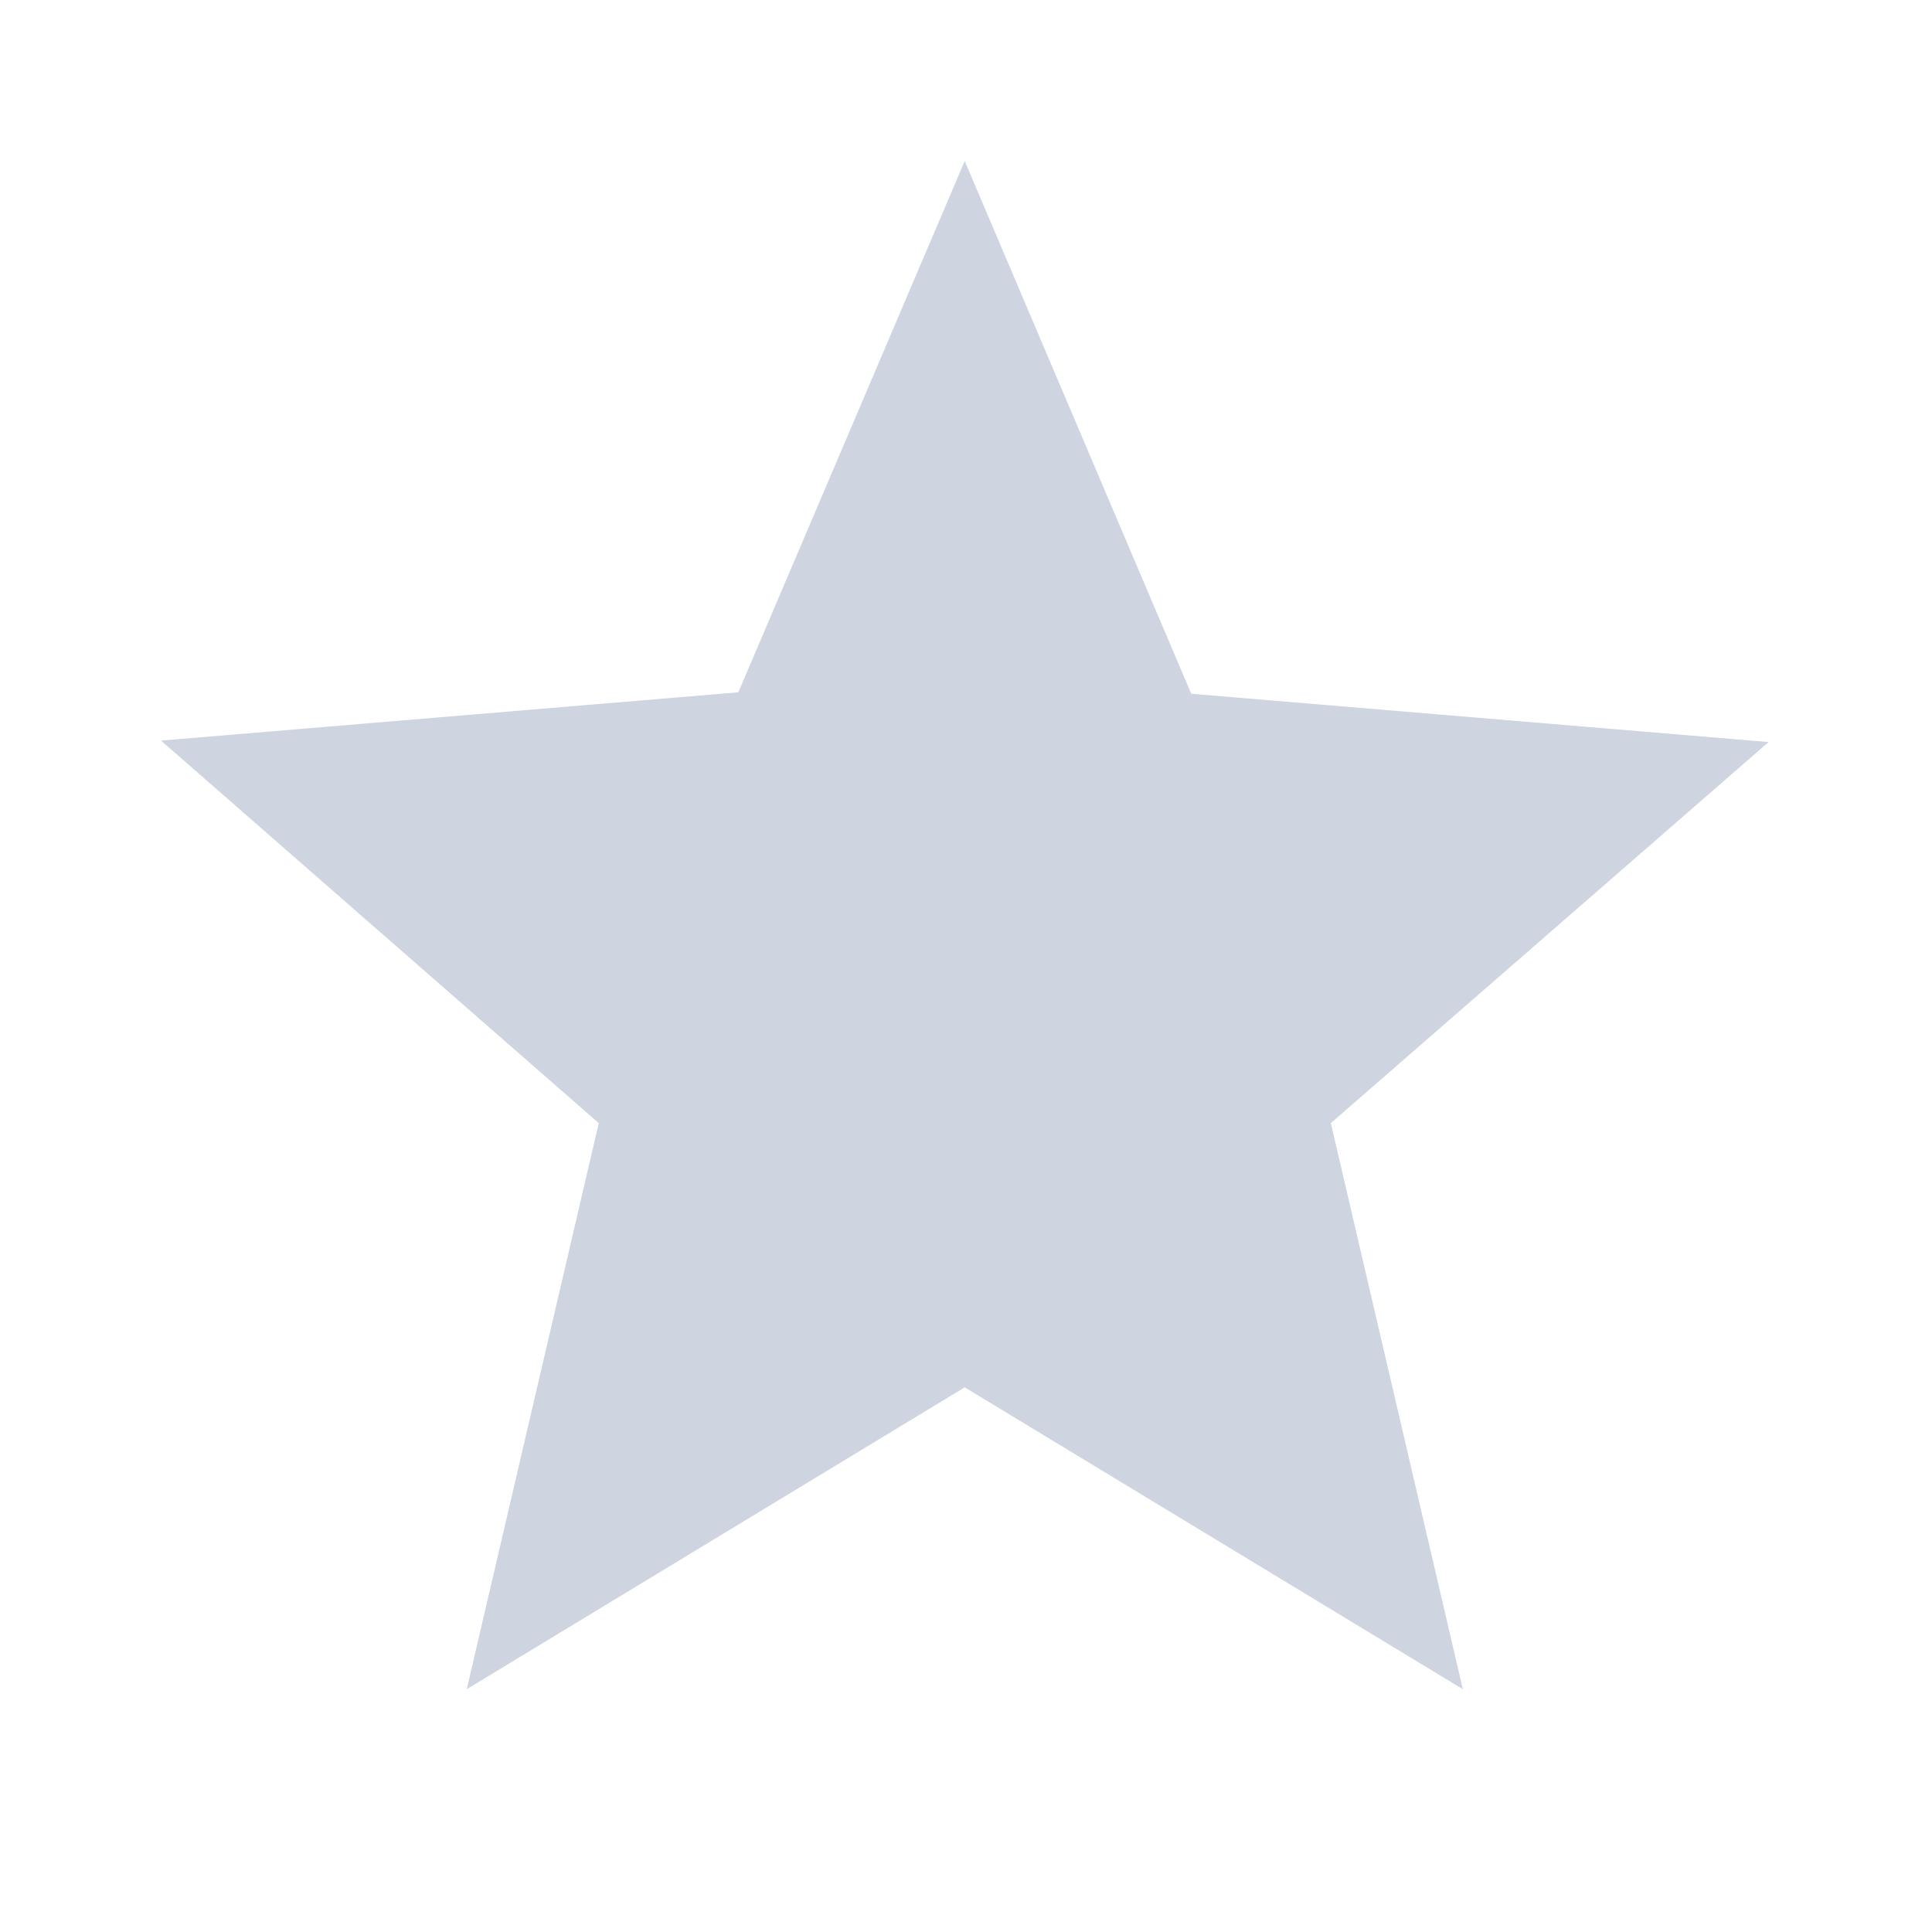 <svg xmlns="http://www.w3.org/2000/svg" xmlns:xlink="http://www.w3.org/1999/xlink" width="12" height="12" viewBox="0 0 12 12">
  <defs>
    <clipPath id="clip-path">
      <rect width="12" height="12" fill="none"/>
    </clipPath>
  </defs>
  <g id="star-empty" clip-path="url(#clip-path)" style="isolation: isolate">
    <path id="star-emty" d="M-6-7.625-9.094-9.5l.82,3.516-2.719,2.367,3.586.3L-6-.008l1.406-3.3,3.586-.3L-3.727-5.984l.82-3.516Z" transform="translate(-0.008 0.992) rotate(180)" fill="#ced5e1"/>
  </g>
</svg>
